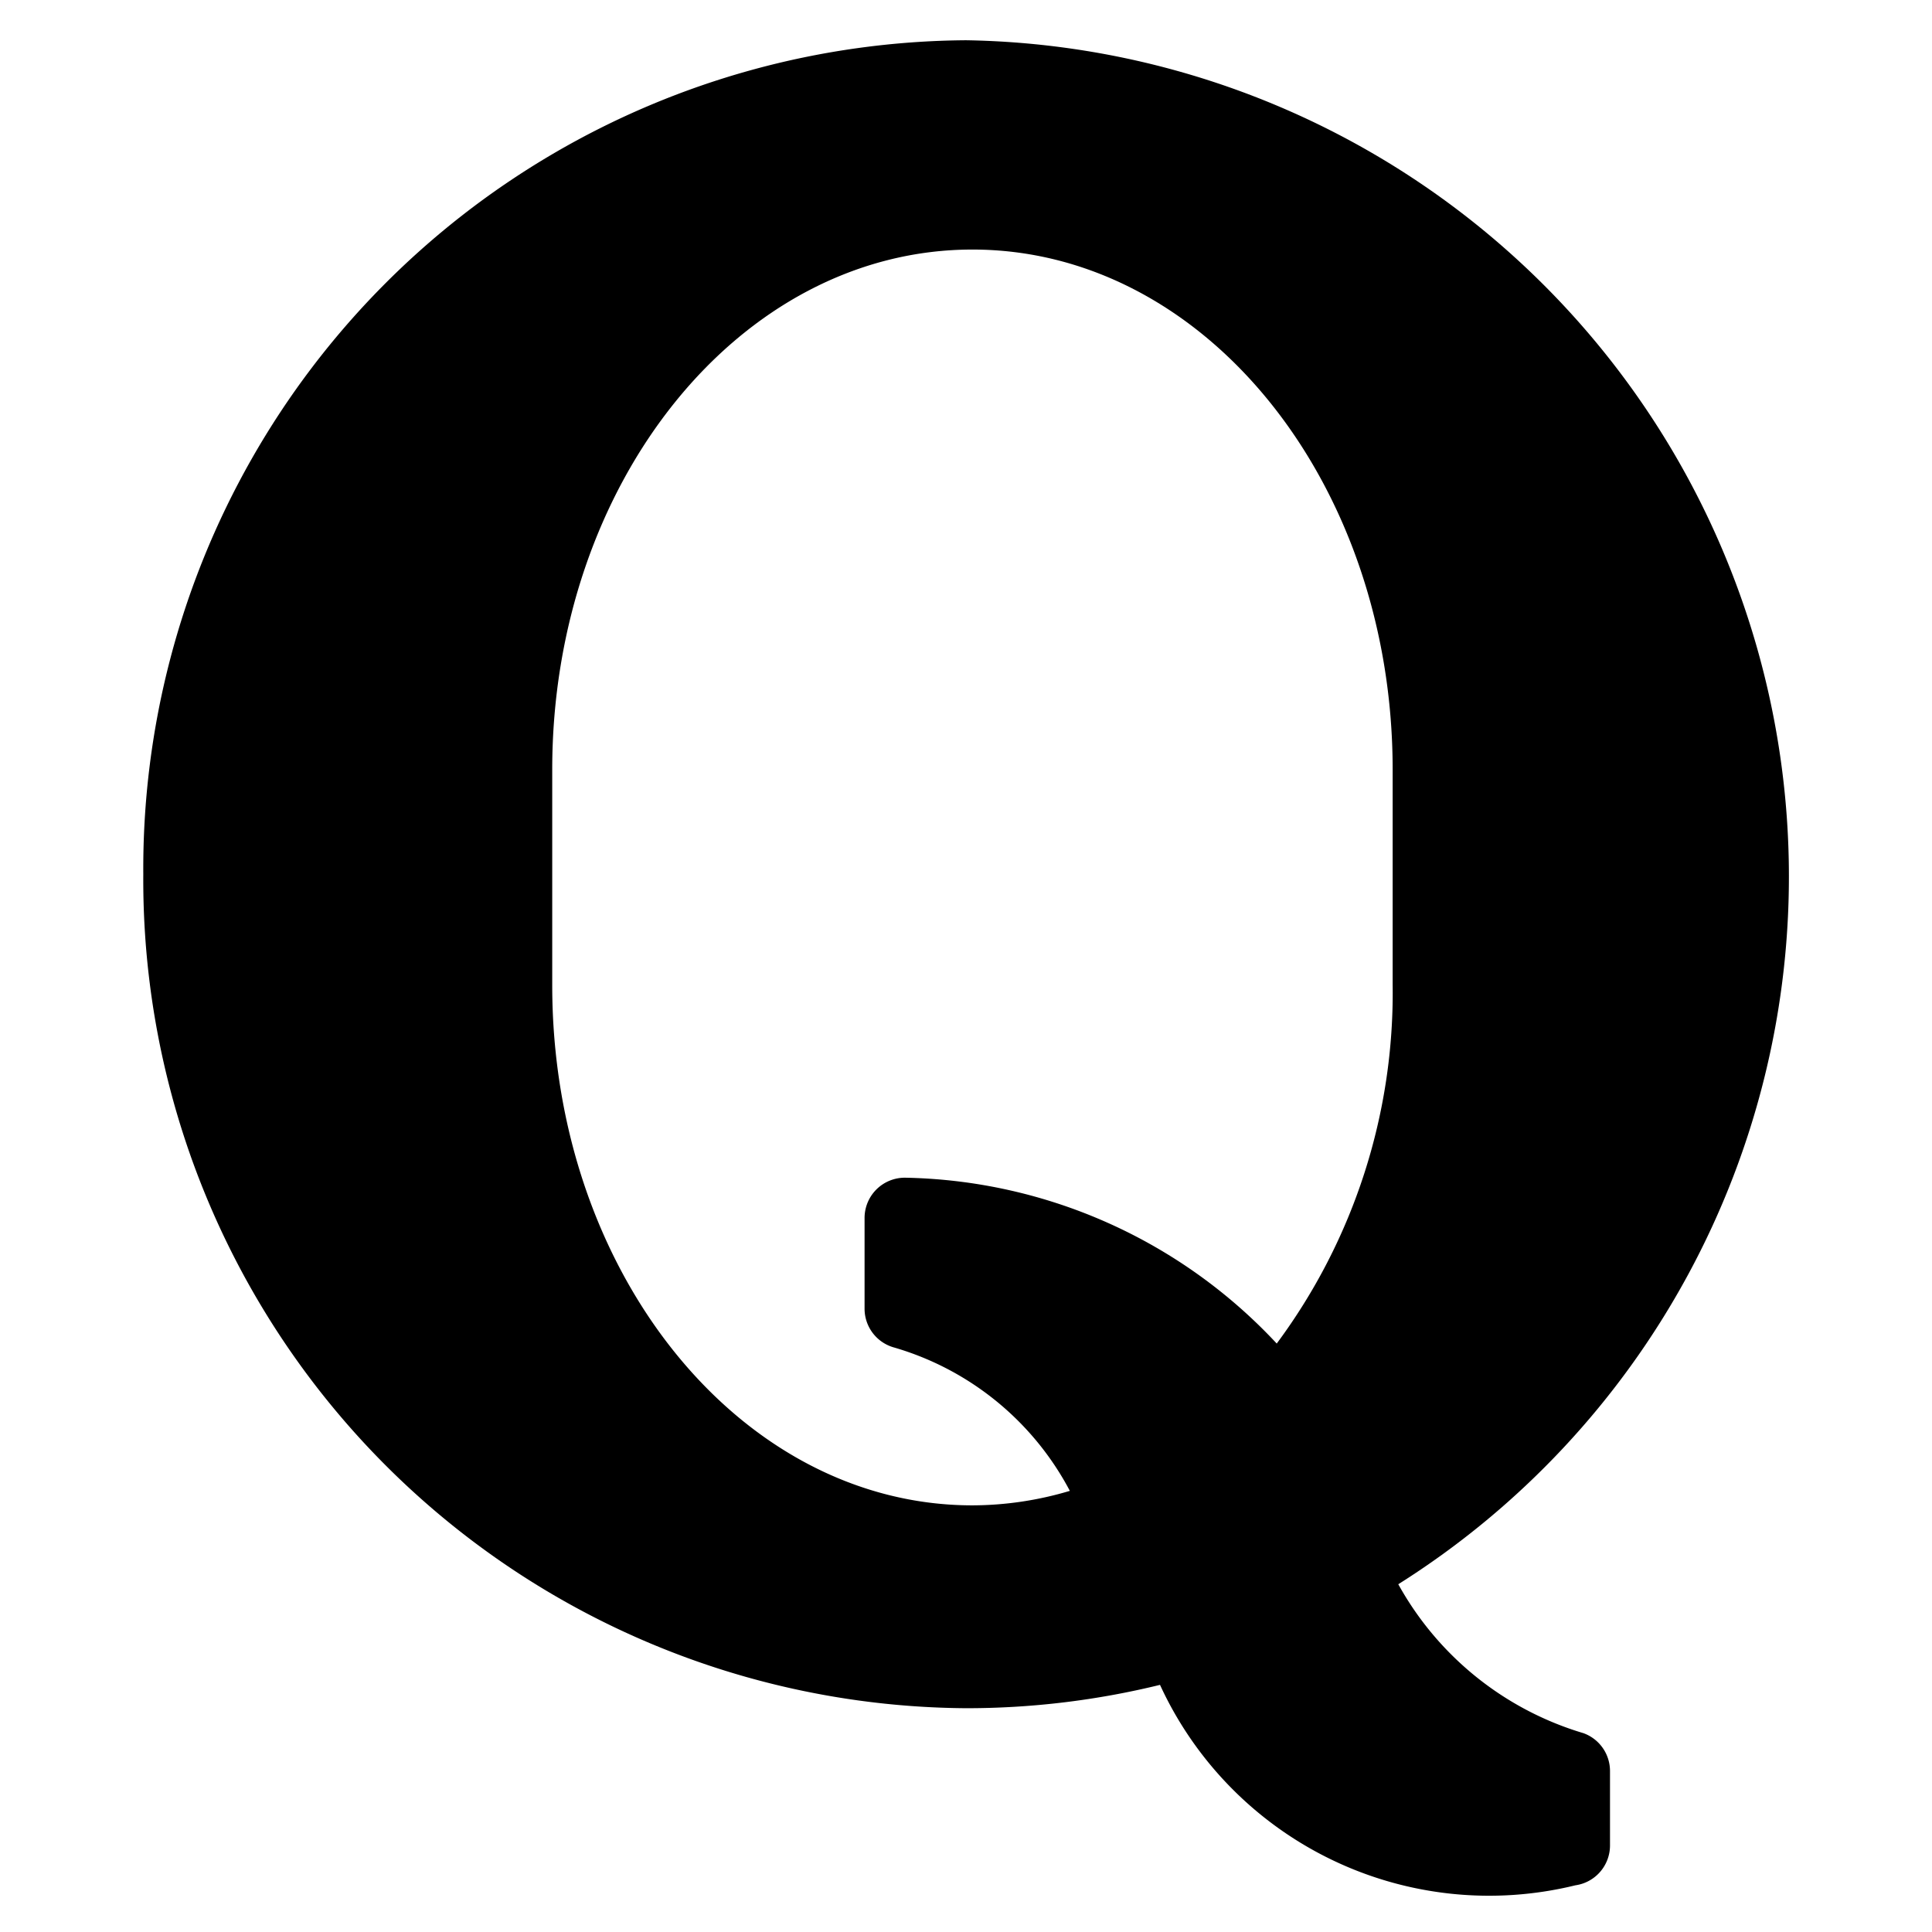 <svg id="Bold" xmlns="http://www.w3.org/2000/svg" viewBox="0 0 24 24"><title>q&amp;amp;a-quora</title><path d="M17.37,19.68A10.39,10.39,0,0,0,12,.5,10.29,10.29,0,0,0,1.78,10.86,10.29,10.29,0,0,0,12,21.22a10.1,10.1,0,0,0,2.41-.29,4.5,4.5,0,0,0,5.16,2.49.5.5,0,0,0,.43-.49V22a.5.5,0,0,0-.33-.47A3.9,3.9,0,0,1,17.37,19.68Zm-.07-7.45a7.31,7.31,0,0,1-1.44,4.46,6.47,6.47,0,0,0-4.61-2.06.5.5,0,0,0-.51.5v1.13a.5.5,0,0,0,.37.48,3.61,3.61,0,0,1,2.18,1.78,4.25,4.25,0,0,1-1.21.18c-2.88,0-5.22-2.89-5.22-6.46V9.56C6.86,6,9.19,3.1,12.08,3.1S17.3,6,17.3,9.56v2.67Z"/></svg>